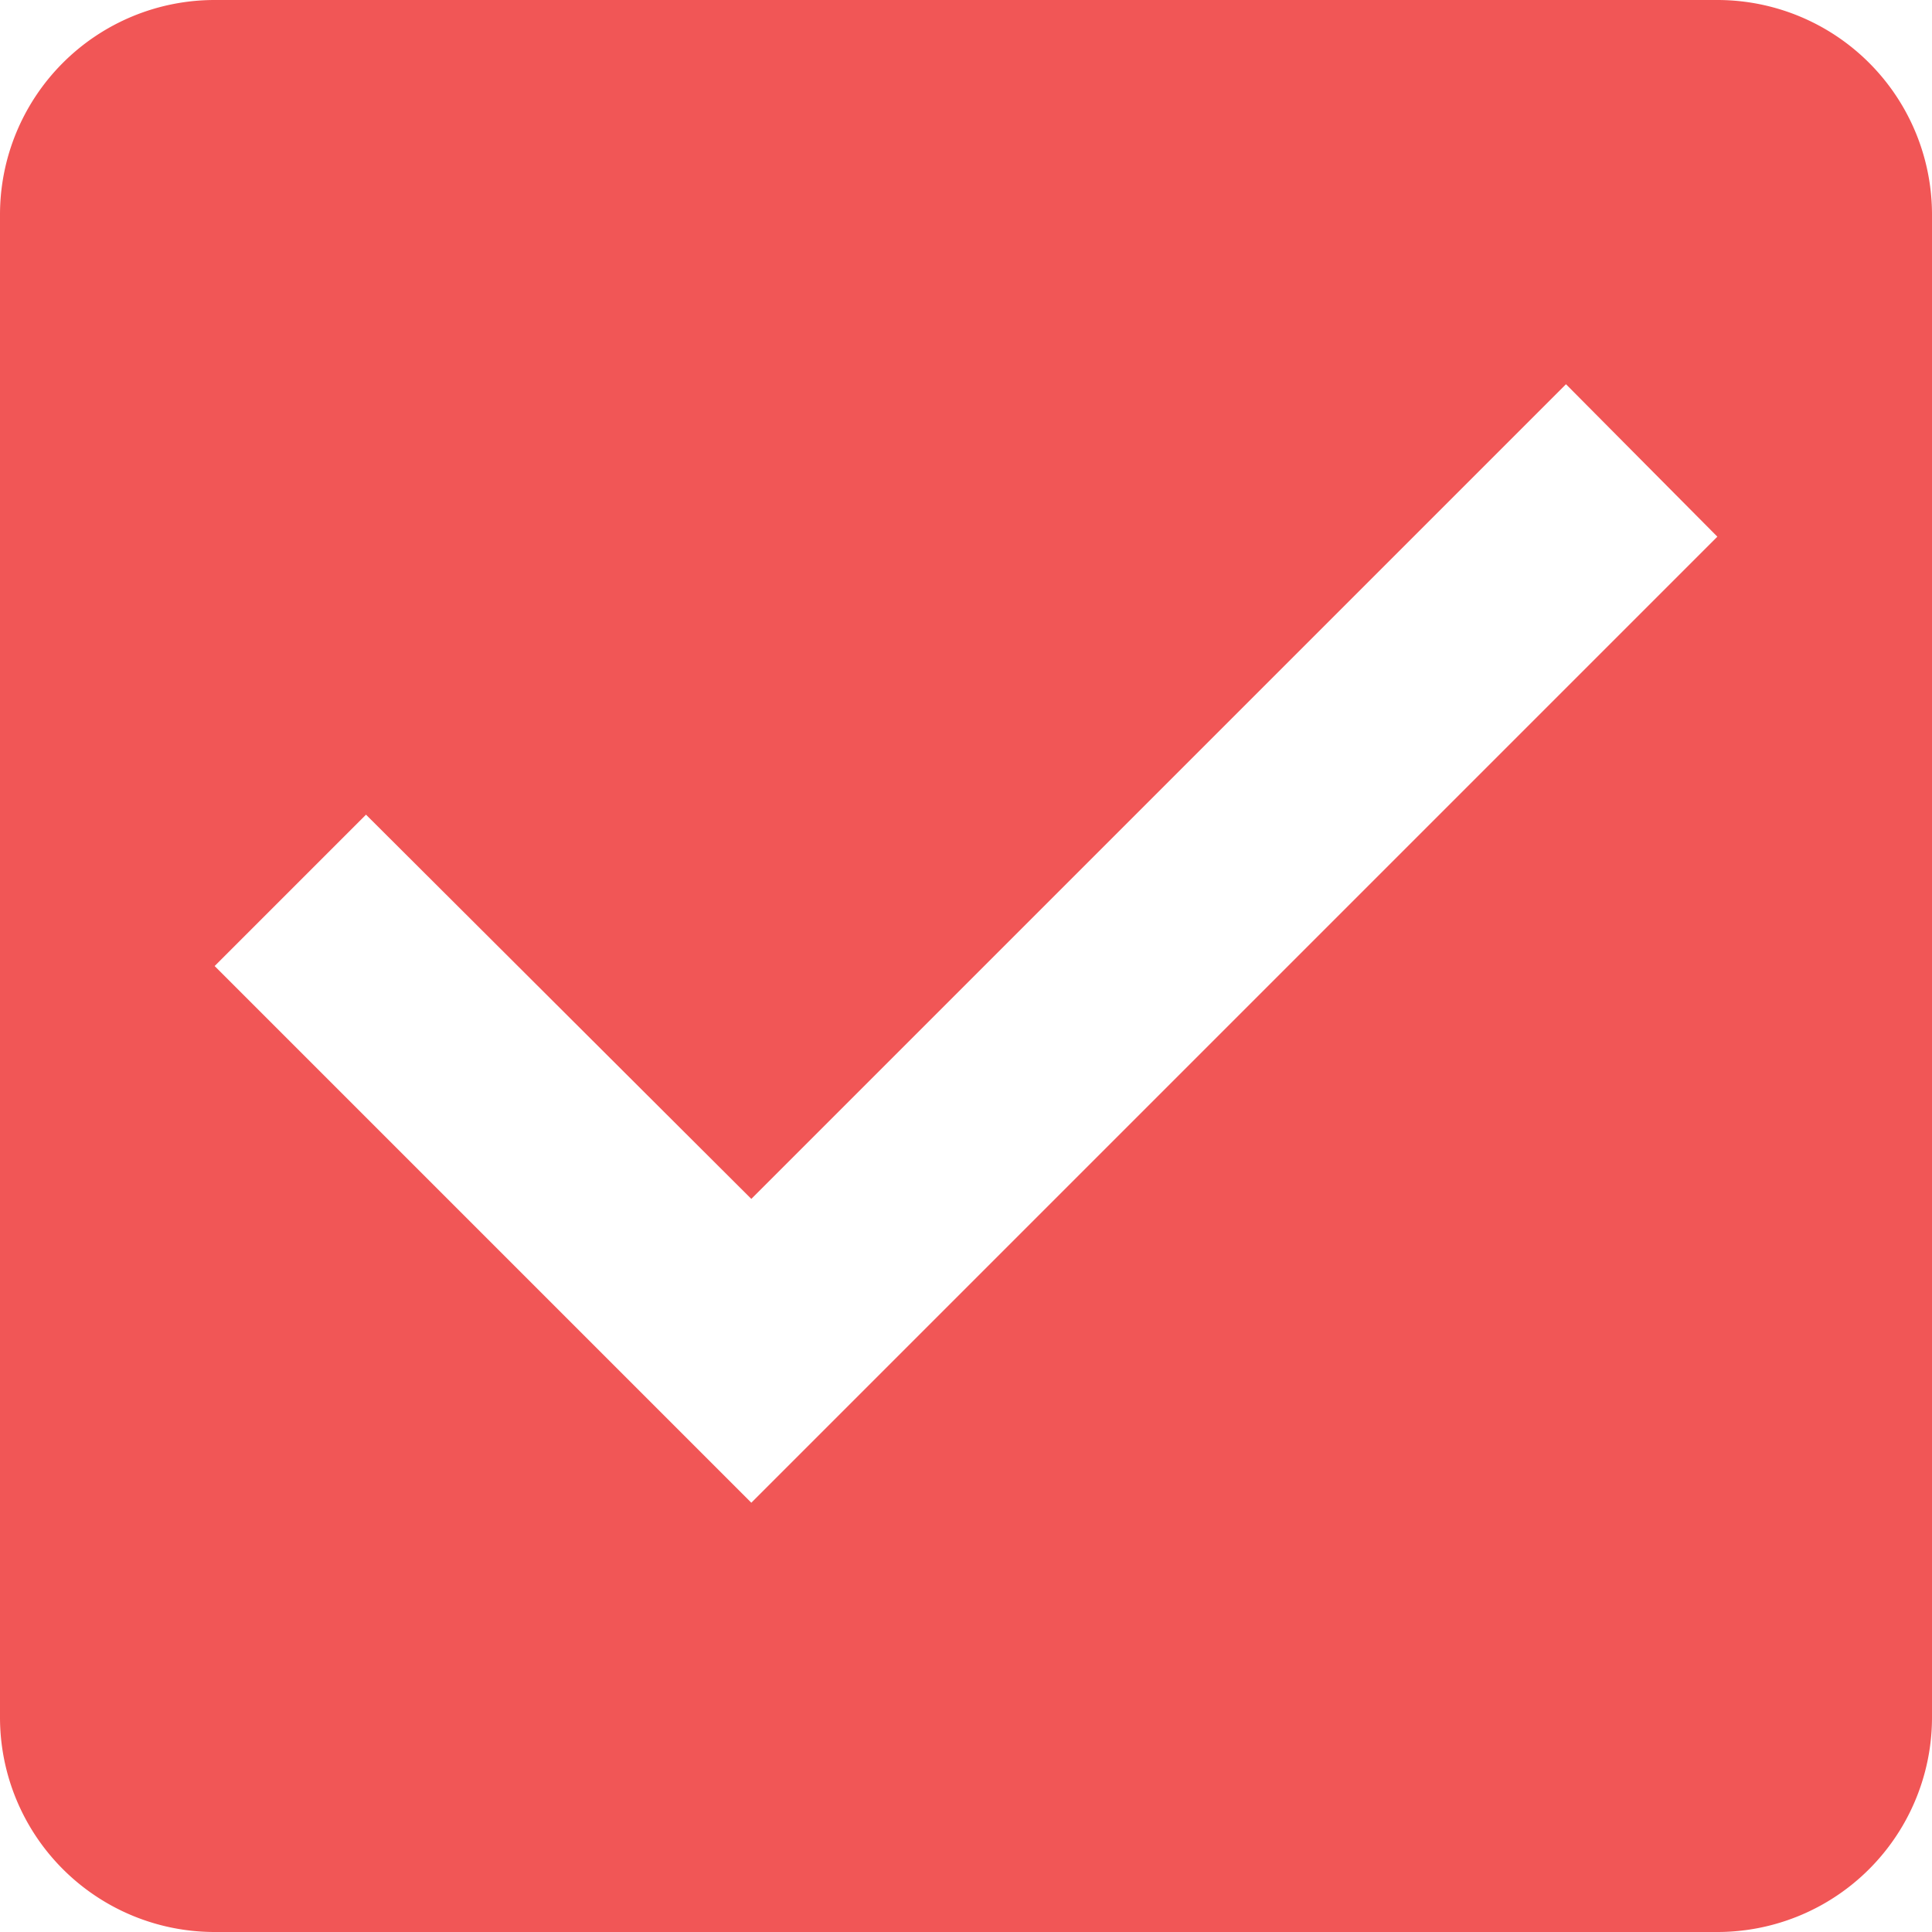 <svg xmlns="http://www.w3.org/2000/svg" width="26.931" height="26.931" viewBox="0 0 26.931 26.931">
  <path id="Icon_material-check-box" data-name="Icon material-check-box" d="M28.439,4.5H7.492A2.992,2.992,0,0,0,4.5,7.492V28.439a2.992,2.992,0,0,0,2.992,2.992H28.439a2.992,2.992,0,0,0,2.992-2.992V7.492A2.992,2.992,0,0,0,28.439,4.5ZM14.973,25.447,7.492,17.966l2.11-2.11,5.371,5.356L26.329,9.856l2.11,2.125Z" transform="translate(-4.5 -4.5)" fill="#f15656"/>
</svg>
